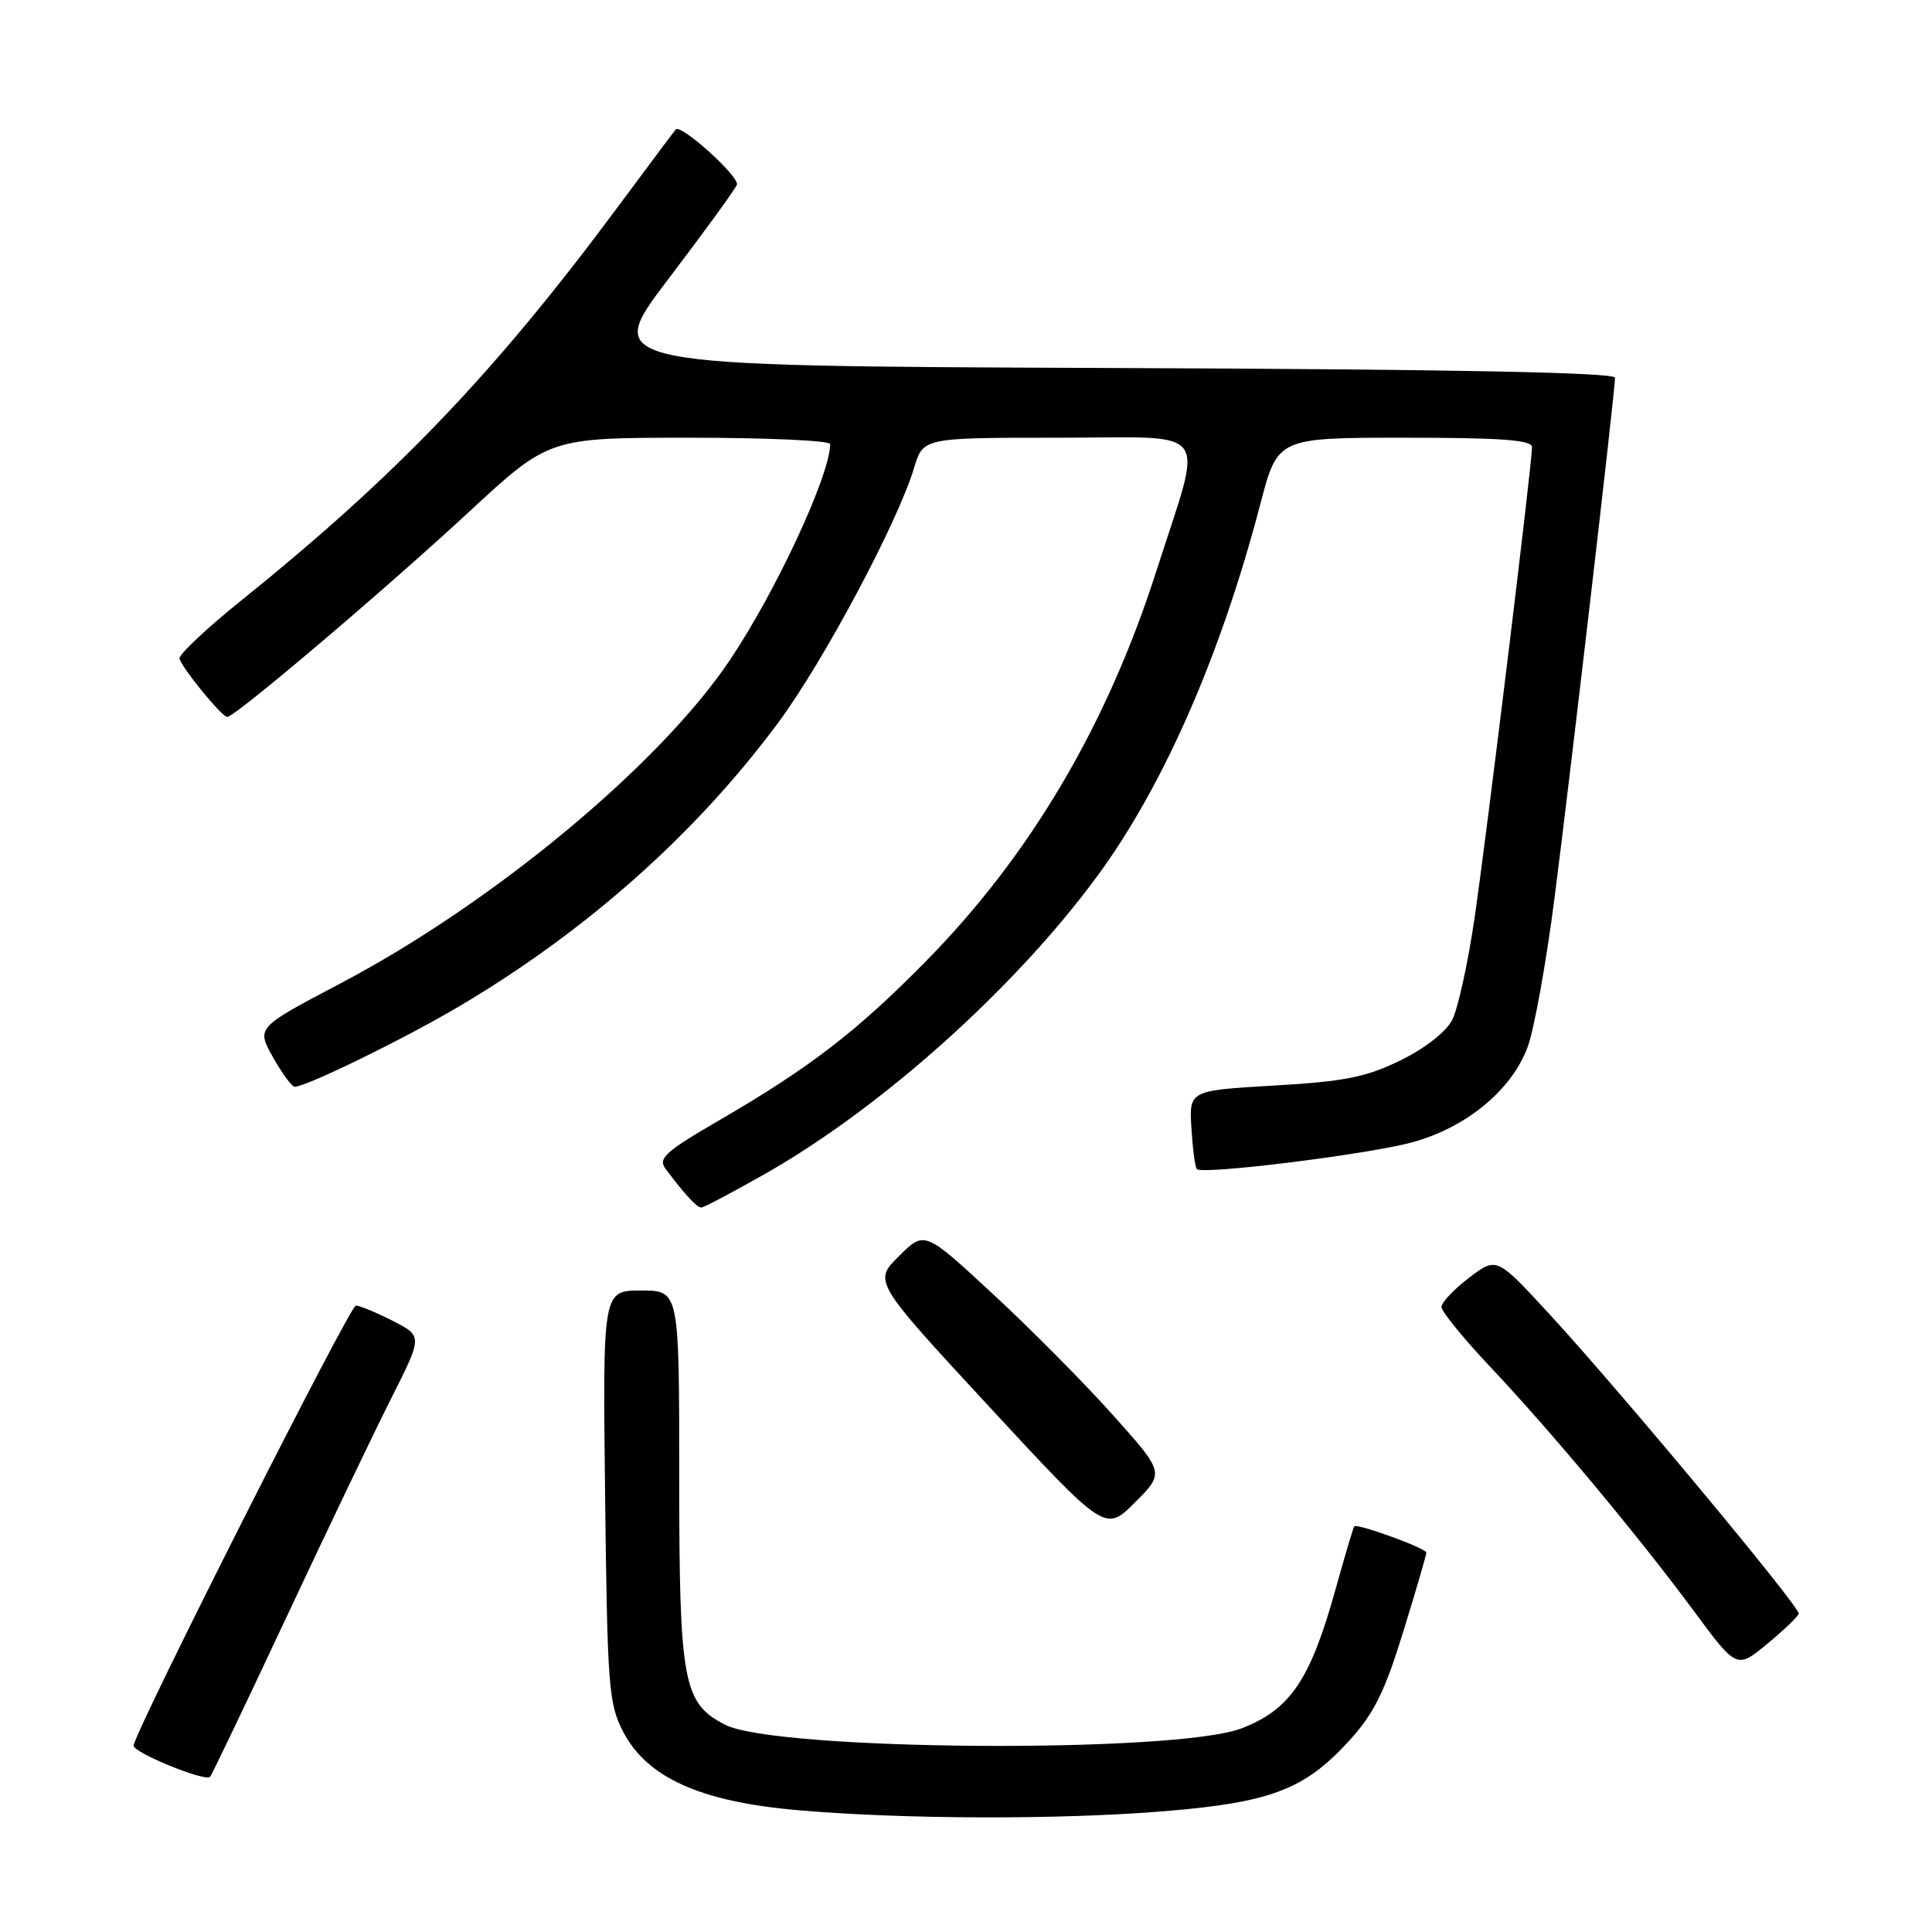 <?xml version="1.0" encoding="UTF-8" standalone="no"?>
<!DOCTYPE svg PUBLIC "-//W3C//DTD SVG 1.1//EN" "http://www.w3.org/Graphics/SVG/1.1/DTD/svg11.dtd" >
<svg xmlns="http://www.w3.org/2000/svg" xmlns:xlink="http://www.w3.org/1999/xlink" version="1.1" viewBox="0 0 256 256">
 <g >
 <path fill="currentColor"
d=" M 154.35 239.99 C 168.36 238.83 172.83 237.13 178.68 230.76 C 182.05 227.08 183.44 224.29 185.93 216.24 C 187.62 210.76 189.00 206.03 189.00 205.73 C 189.00 205.16 179.83 201.82 179.44 202.25 C 179.32 202.39 178.22 206.10 176.99 210.50 C 173.64 222.59 170.98 226.53 164.50 229.02 C 155.76 232.37 102.76 232.00 96.06 228.53 C 90.50 225.66 90.00 222.93 90.00 195.53 C 90.00 171.00 90.00 171.00 84.93 171.00 C 79.86 171.00 79.86 171.00 80.18 198.25 C 80.48 223.60 80.65 225.78 82.59 229.50 C 85.75 235.54 92.79 238.71 105.50 239.84 C 119.53 241.08 140.39 241.14 154.35 239.99 Z  M 37.93 214.34 C 43.30 202.88 49.56 189.80 51.85 185.27 C 56.00 177.04 56.00 177.04 52.04 175.02 C 49.86 173.91 47.66 173.00 47.15 173.00 C 46.36 173.00 18.24 228.64 17.70 231.28 C 17.52 232.16 27.07 236.09 27.83 235.45 C 28.01 235.30 32.56 225.80 37.93 214.34 Z  M 238.34 213.82 C 238.54 212.97 214.49 184.08 205.21 174.02 C 198.30 166.53 198.30 166.53 194.65 169.32 C 192.64 170.85 191.00 172.59 191.00 173.18 C 191.00 173.77 193.90 177.33 197.44 181.09 C 205.53 189.66 217.09 203.52 224.46 213.49 C 230.13 221.15 230.13 221.15 234.16 217.83 C 236.37 216.00 238.26 214.19 238.34 213.82 Z  M 147.41 187.44 C 143.61 183.19 136.45 175.97 131.50 171.40 C 122.50 163.07 122.50 163.07 119.12 166.44 C 115.73 169.80 115.73 169.80 131.09 186.41 C 146.46 203.01 146.46 203.01 150.39 199.08 C 154.32 195.15 154.32 195.15 147.41 187.44 Z  M 101.49 155.48 C 116.96 146.66 134.58 130.84 145.46 116.00 C 154.21 104.06 161.77 86.79 167.01 66.75 C 169.30 58.00 169.30 58.00 186.15 58.00 C 198.96 58.00 203.00 58.30 203.00 59.25 C 203.00 61.46 197.06 110.11 195.41 121.48 C 194.53 127.52 193.19 133.67 192.42 135.15 C 191.60 136.74 188.80 138.93 185.56 140.51 C 181.02 142.73 178.17 143.30 168.83 143.84 C 157.56 144.50 157.56 144.50 157.87 149.50 C 158.04 152.25 158.36 154.69 158.59 154.91 C 159.35 155.69 181.49 152.93 187.21 151.34 C 194.34 149.37 200.31 144.42 202.42 138.74 C 203.28 136.41 204.89 127.53 205.98 119.00 C 208.09 102.60 214.00 51.81 214.00 50.05 C 214.00 49.35 192.37 48.93 146.90 48.76 C 79.80 48.50 79.80 48.50 88.51 37.04 C 93.30 30.74 97.41 25.09 97.64 24.48 C 98.04 23.45 90.24 16.39 89.54 17.15 C 89.37 17.34 85.86 22.03 81.75 27.57 C 65.52 49.44 52.53 63.01 32.00 79.54 C 27.32 83.30 23.63 86.79 23.78 87.28 C 24.21 88.65 29.41 95.00 30.11 95.00 C 31.14 95.00 50.91 78.23 62.13 67.84 C 72.76 58.00 72.76 58.00 91.38 58.00 C 101.62 58.00 110.00 58.38 110.00 58.84 C 110.00 62.93 102.82 78.38 96.69 87.50 C 87.34 101.40 65.26 119.72 45.05 130.34 C 33.97 136.17 33.97 136.17 36.17 140.08 C 37.38 142.24 38.67 144.00 39.05 144.00 C 40.56 144.00 53.39 137.74 60.70 133.43 C 77.59 123.47 92.16 110.54 103.10 95.78 C 109.10 87.70 118.96 69.20 121.12 62.00 C 122.32 58.00 122.32 58.00 140.24 58.00 C 160.93 58.00 159.49 56.06 153.28 75.50 C 146.70 96.09 136.54 113.31 122.62 127.44 C 113.48 136.72 107.25 141.51 95.24 148.48 C 88.11 152.63 87.15 153.50 88.20 154.89 C 90.78 158.32 92.33 160.00 92.93 160.00 C 93.27 160.00 97.12 157.96 101.49 155.48 Z "/>
</g>
</svg>